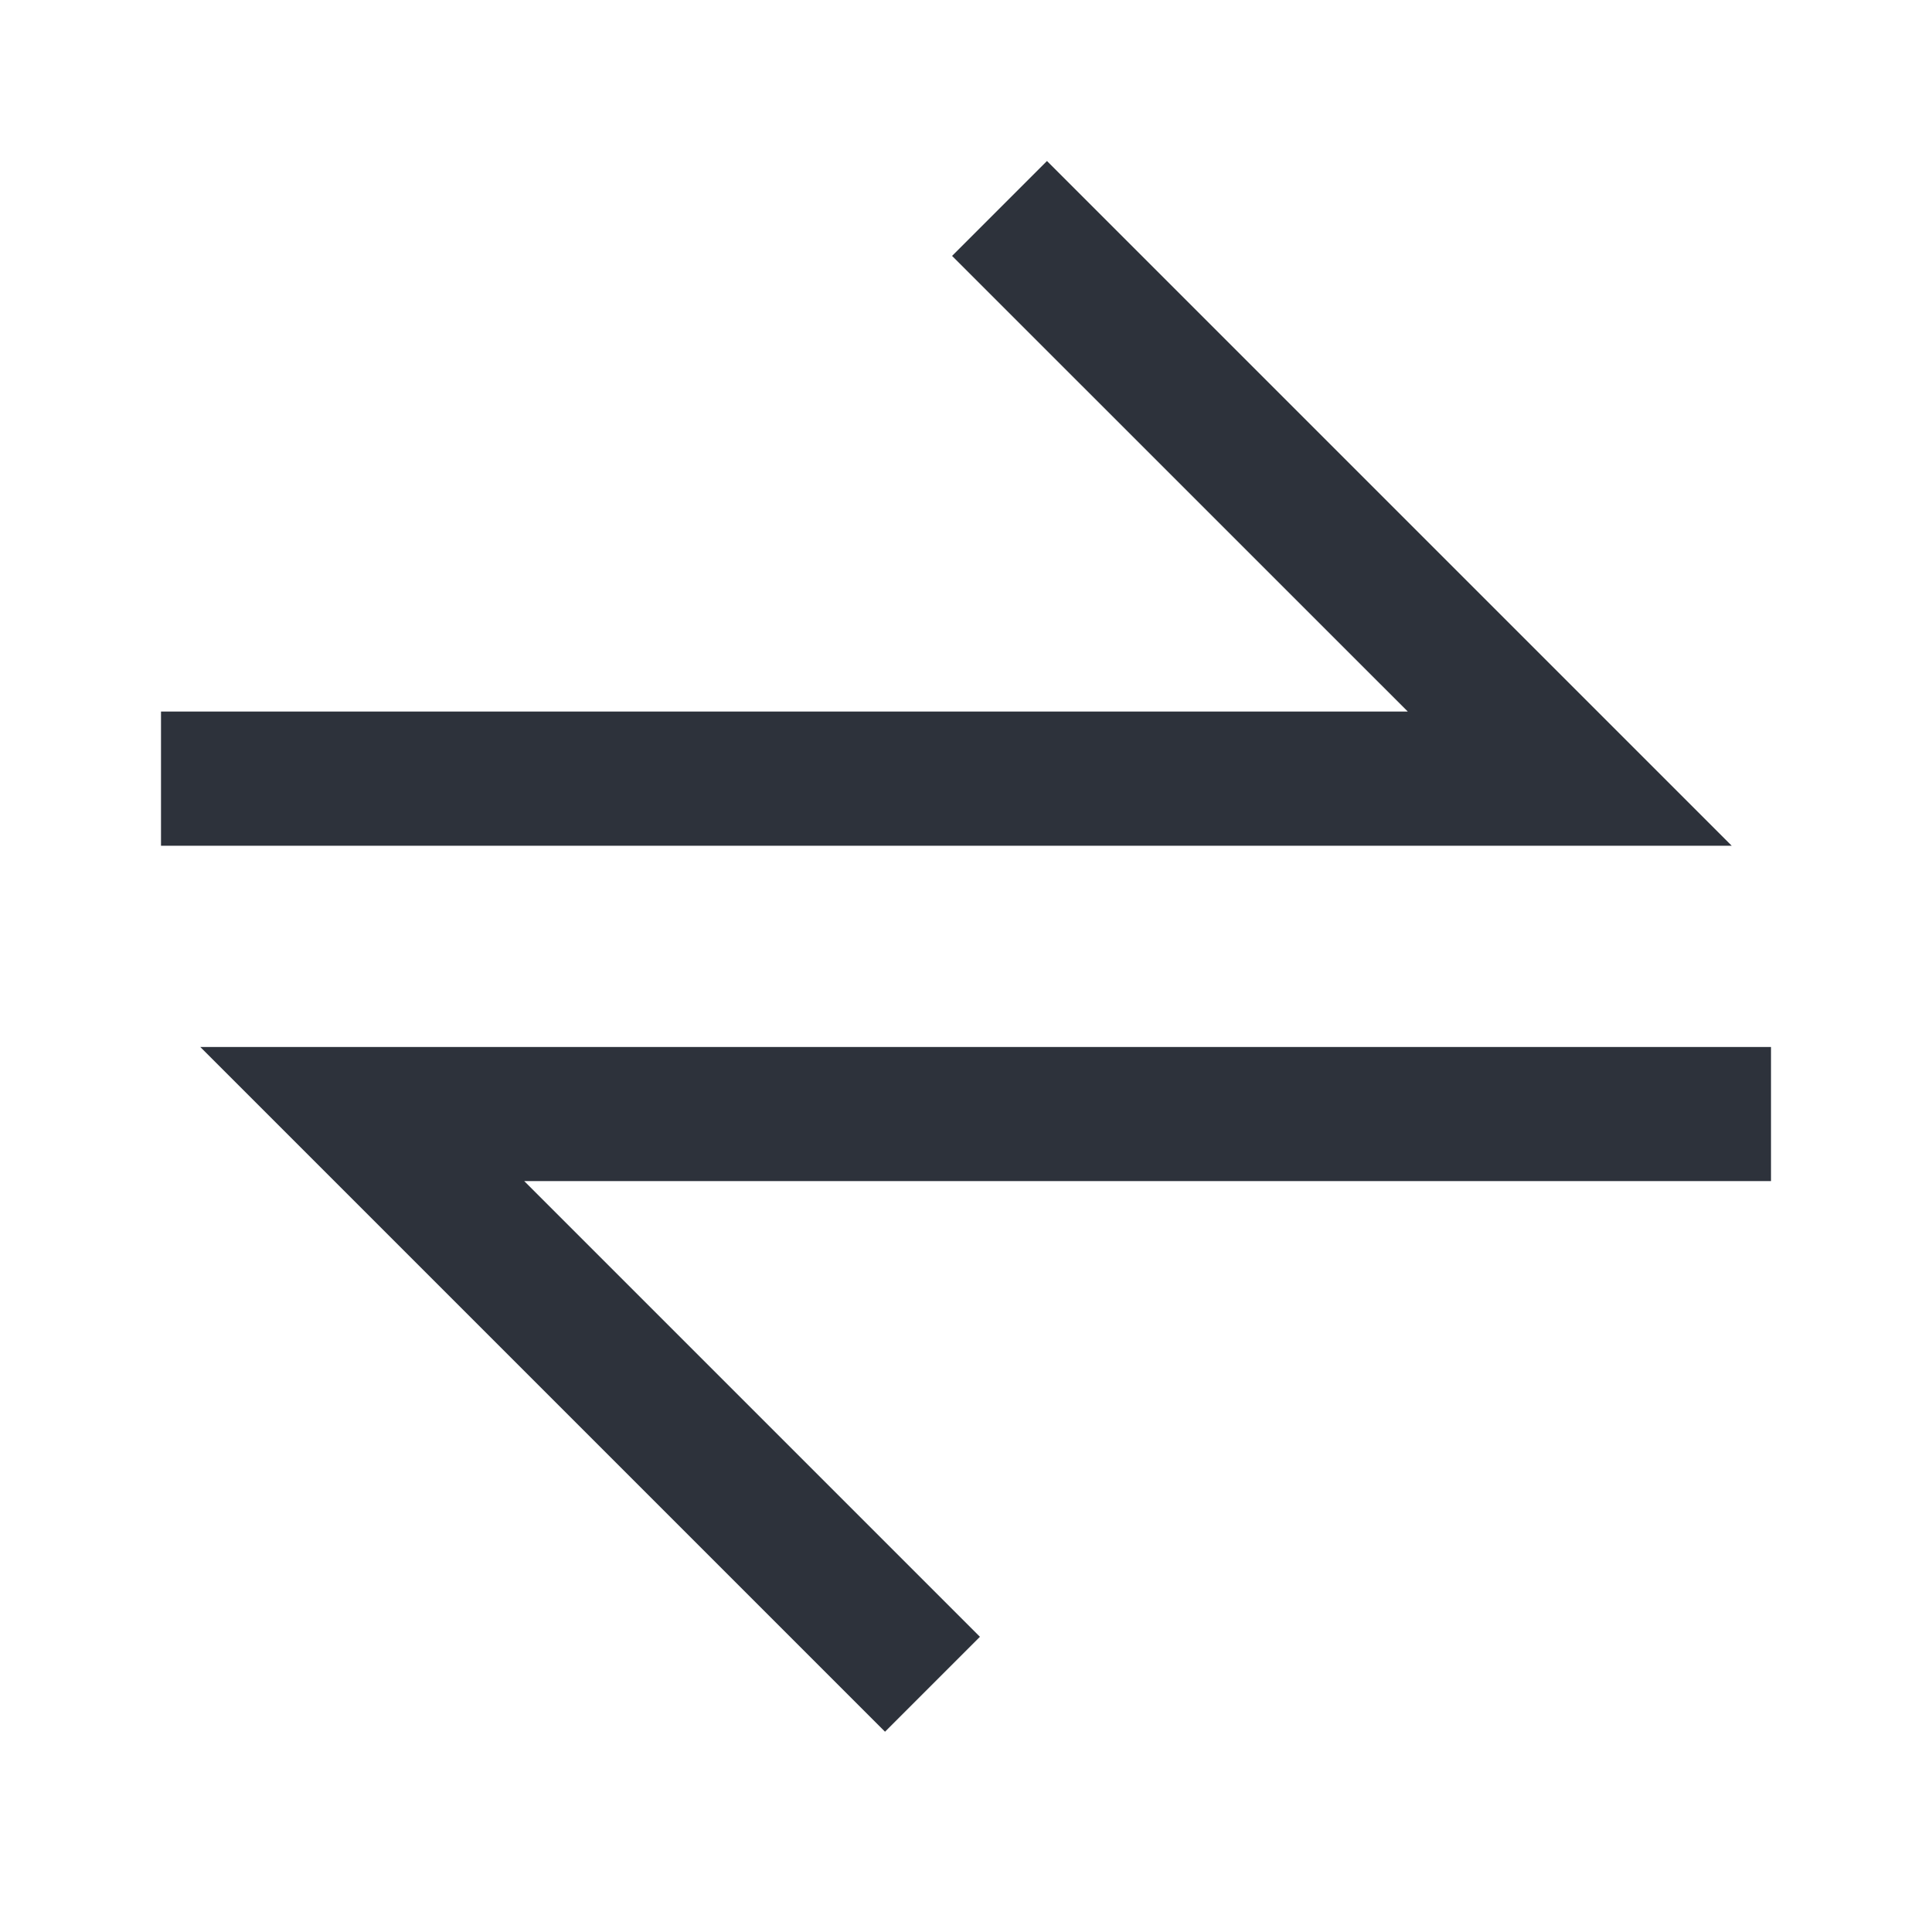 <svg width="24" height="24" viewBox="0 0 24 24" fill="none" xmlns="http://www.w3.org/2000/svg">
<path fill-rule="evenodd" clip-rule="evenodd" d="M13.006 2L21.512 10.506H2V8.839H17.488L11.827 3.179L13.006 2Z" fill="#2D323B"/>
<path fill-rule="evenodd" clip-rule="evenodd" d="M10.994 21.512L2.488 13.006H22V14.672H6.512L12.173 20.333L10.994 21.512Z" fill="#2D323B"/>
</svg>
